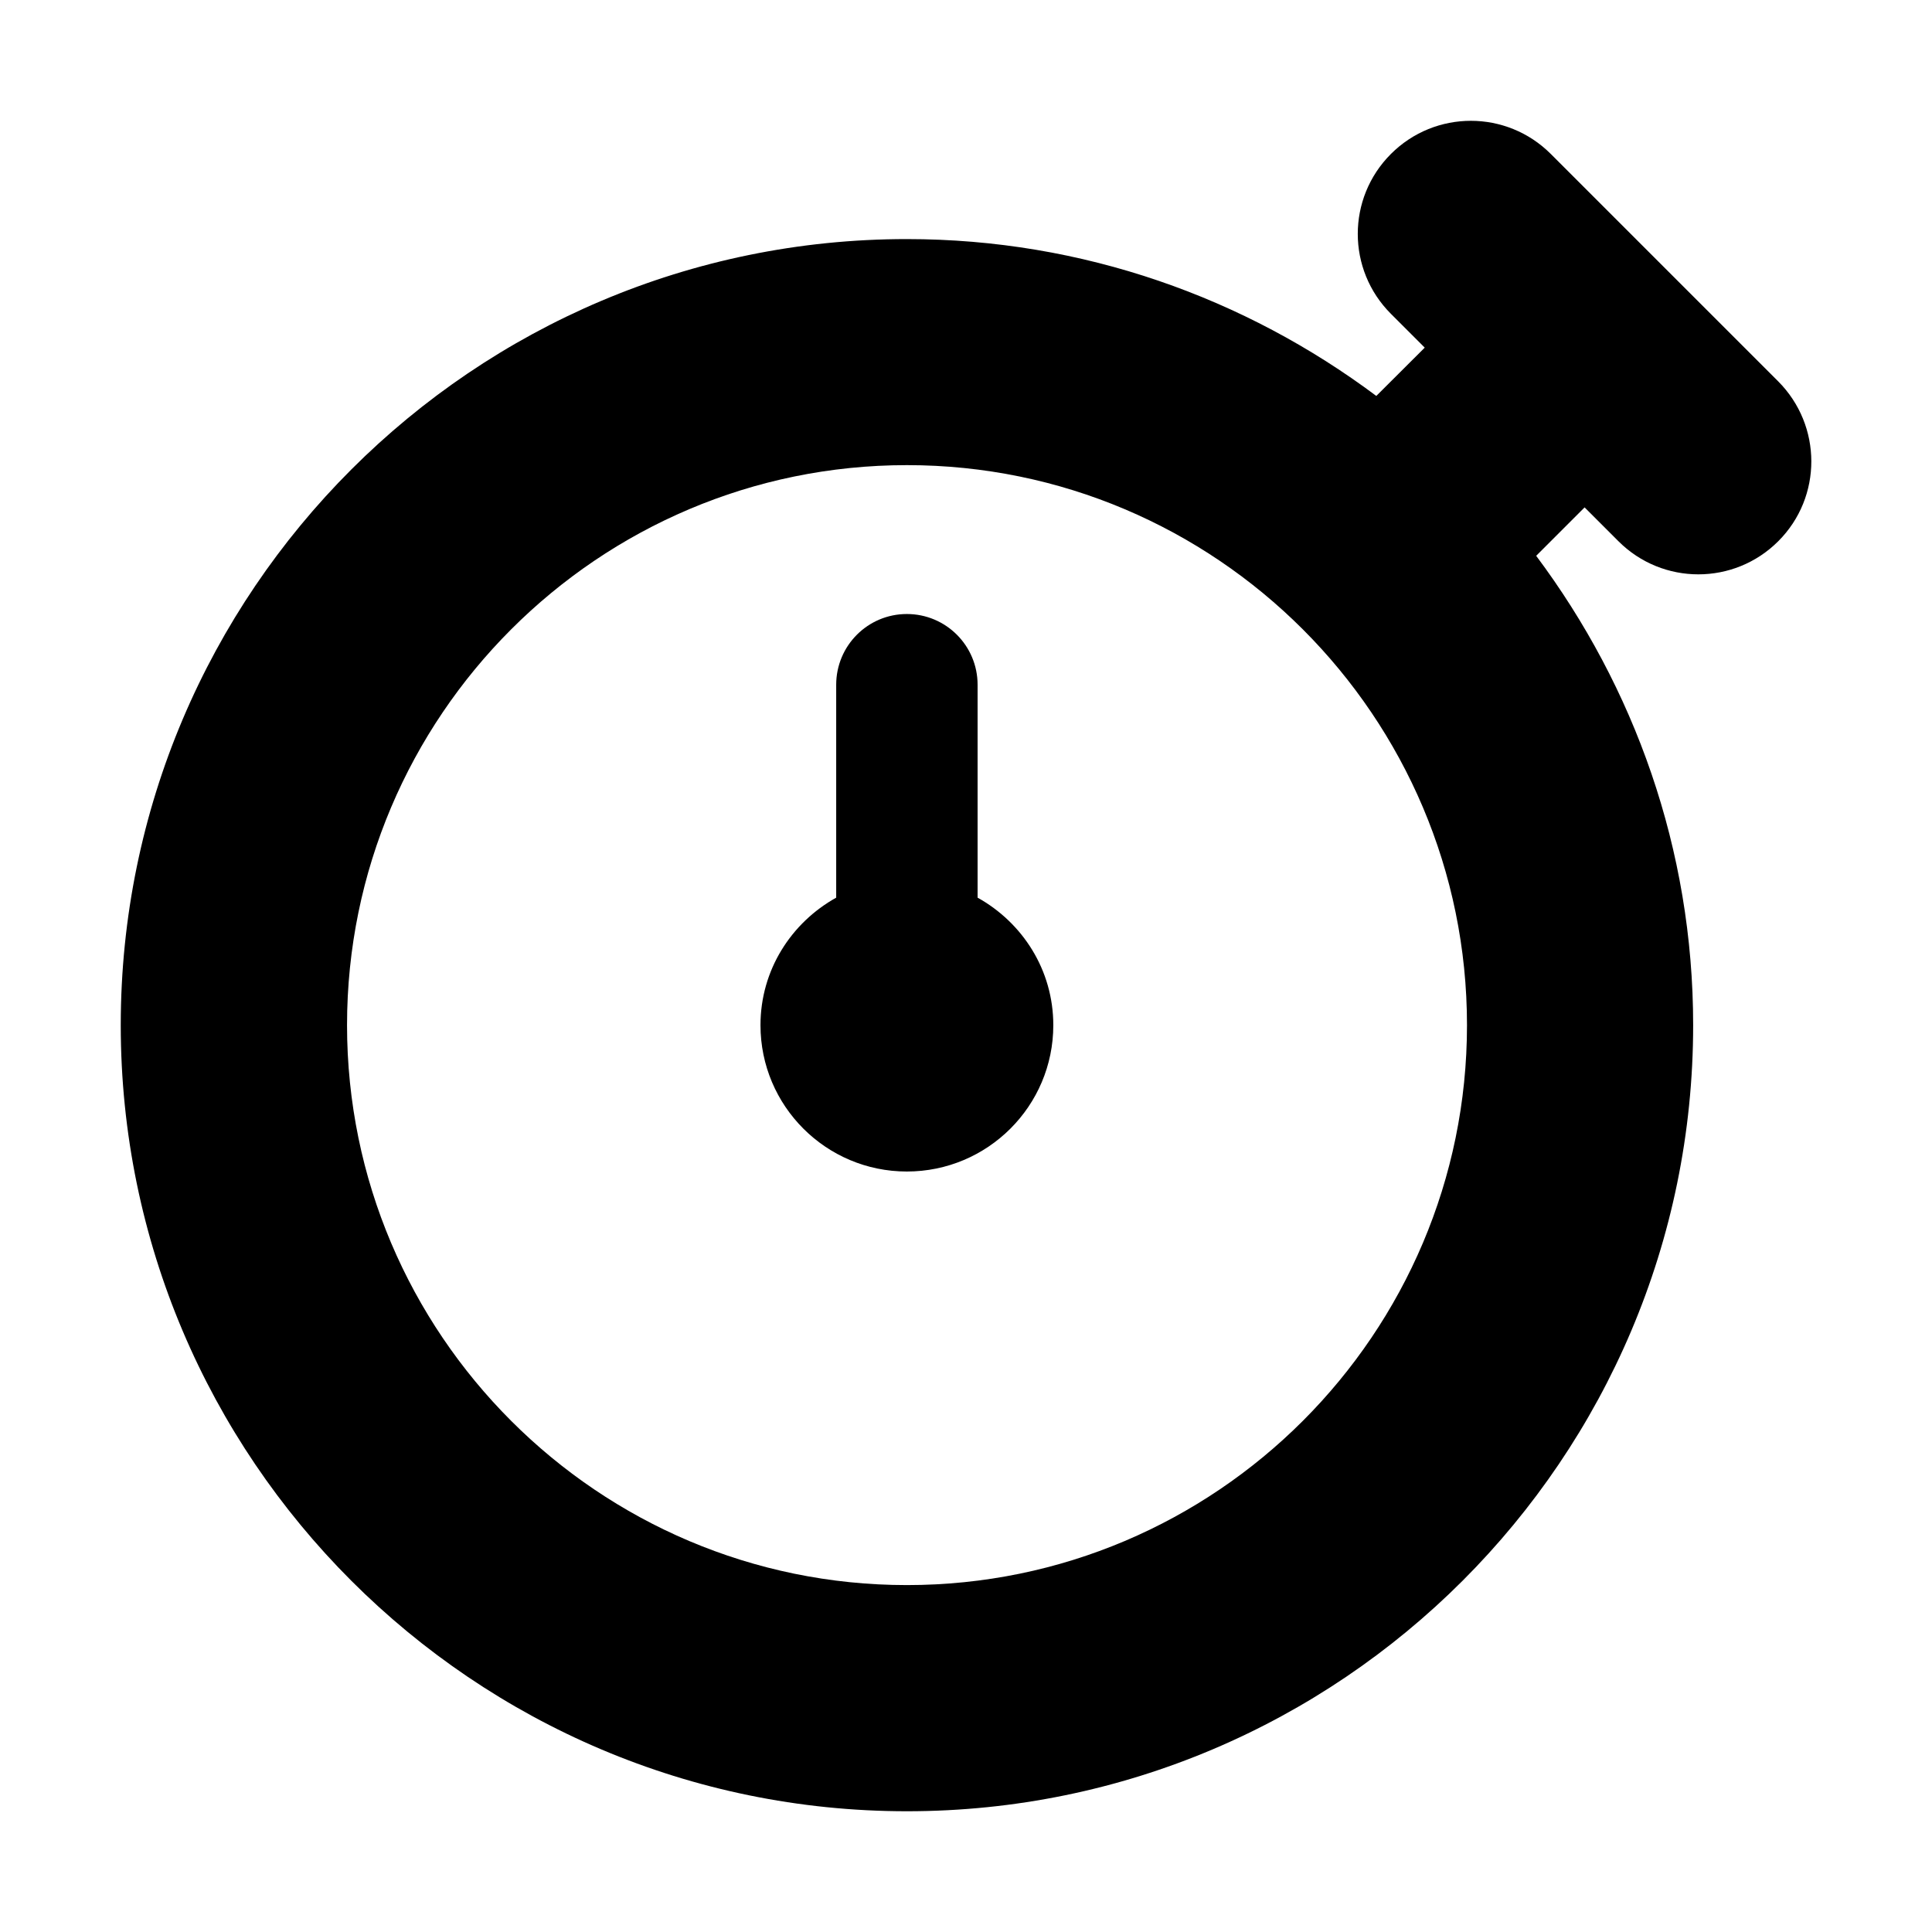 <svg xmlns="http://www.w3.org/2000/svg" viewBox="0 0 16 16"><path d="M8.096 7.434V5.671c0-.324-.262-.586-.586-.586-.323 0-.585.262-.585.586v1.763c-.373.208-.627.6-.627 1.056 0 .669.543 1.212 1.212 1.212S8.723 9.16 8.723 8.49c0-.457-.255-.849-.627-1.056zm6.63-4.276l-1.883-1.883c-.366-.366-.958-.366-1.324 0s-.366.958 0 1.324l.28.28-.401.4C10.312 2.467 8.969 1.98 7.511 1.98 3.921 1.979 1 4.9 1 8.49 1 12.079 3.921 15 7.511 15s6.511-2.921 6.511-6.51c0-1.458-.488-2.801-1.3-3.887l.401-.401.28.28c.366.366.958.366 1.324 0s.364-.958-.001-1.324zm-7.215 9.969c-2.557 0-4.637-2.08-4.637-4.637 0-2.558 2.08-4.638 4.637-4.638 2.558 0 4.638 2.08 4.638 4.638 0 2.557-2.08 4.637-4.638 4.637z"/></svg>